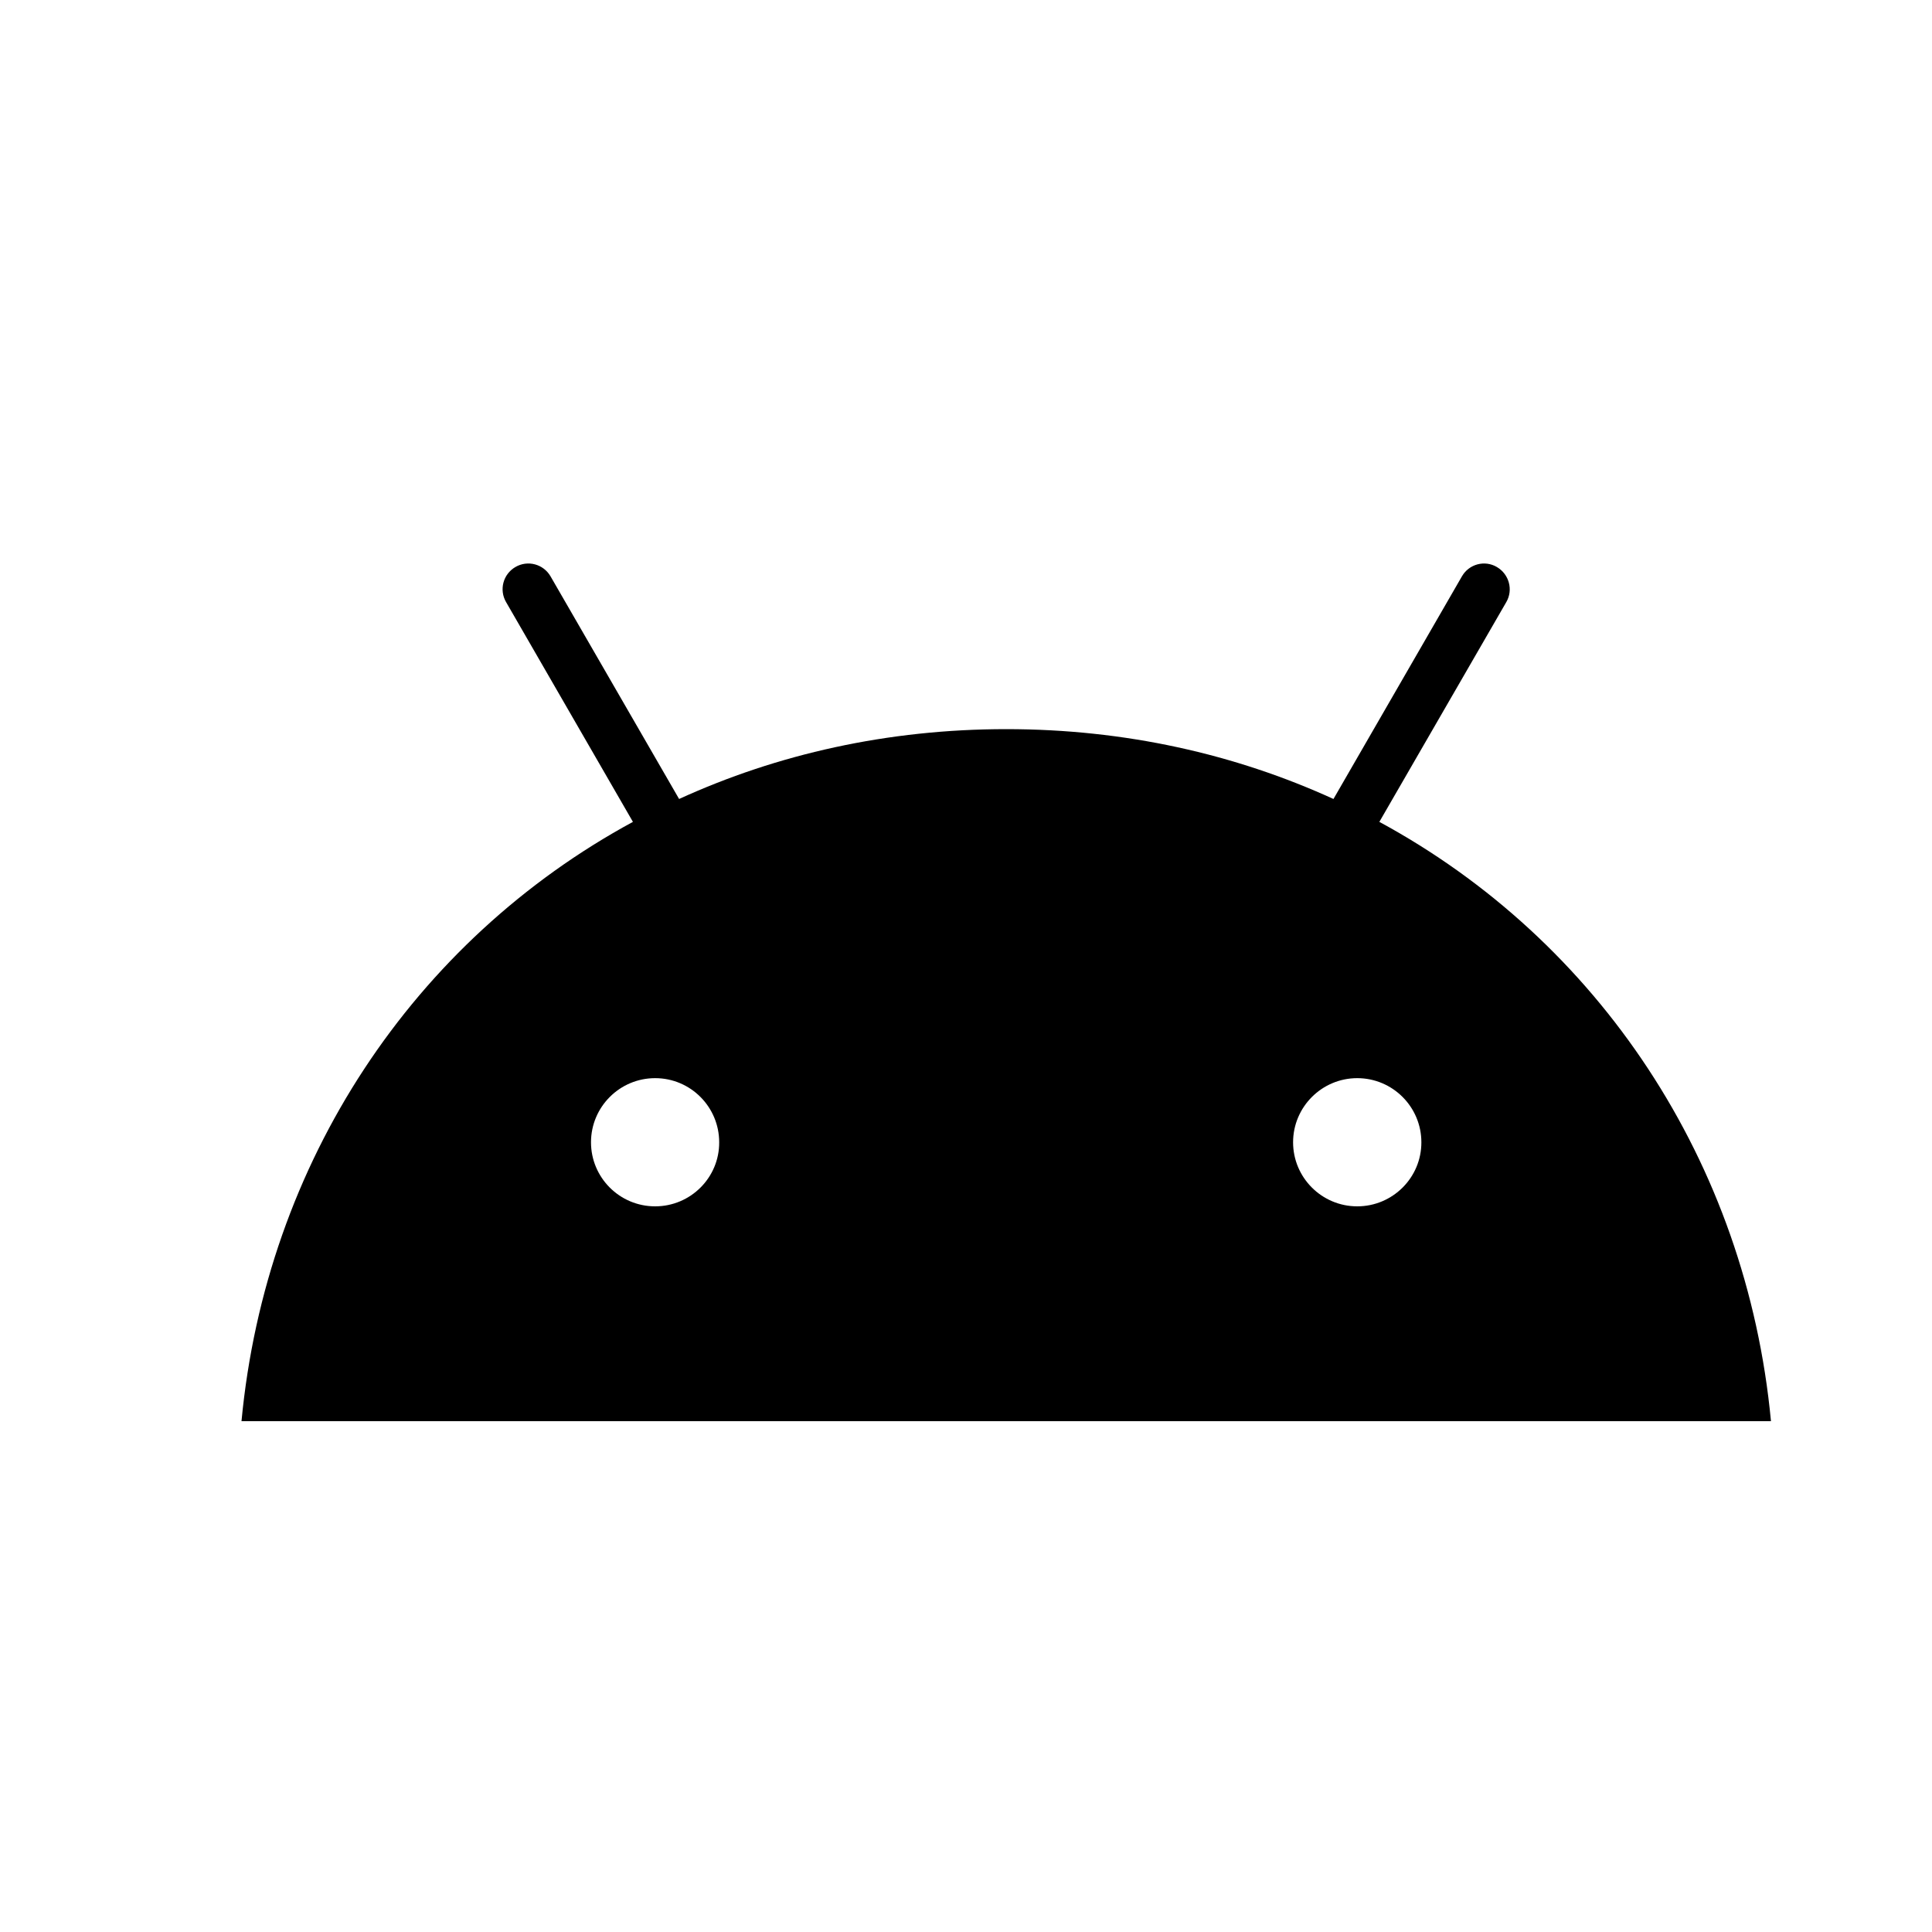 <svg width="20" height="20" viewBox="0 0 20 20" fill="none" xmlns="http://www.w3.org/2000/svg">
<path d="M14.279 8.508L15.593 6.233C15.667 6.106 15.622 5.944 15.496 5.87C15.37 5.795 15.207 5.839 15.134 5.966L13.804 8.271C12.788 7.807 11.646 7.548 10.417 7.548C9.188 7.548 8.045 7.807 7.03 8.271L5.699 5.966C5.625 5.839 5.463 5.795 5.335 5.87C5.208 5.944 5.165 6.106 5.239 6.233L6.552 8.508C4.287 9.736 2.753 12.028 2.5 14.712H18.333C18.08 12.028 16.546 9.736 14.279 8.508ZM6.782 12.488C6.414 12.488 6.118 12.19 6.118 11.825C6.118 11.458 6.416 11.161 6.782 11.161C7.149 11.161 7.445 11.459 7.445 11.825C7.447 12.19 7.149 12.488 6.782 12.488ZM14.05 12.488C13.683 12.488 13.386 12.19 13.386 11.825C13.386 11.458 13.685 11.161 14.05 11.161C14.417 11.161 14.714 11.459 14.714 11.825C14.715 12.19 14.417 12.488 14.05 12.488Z" fill="currentcolor"/>
</svg>
